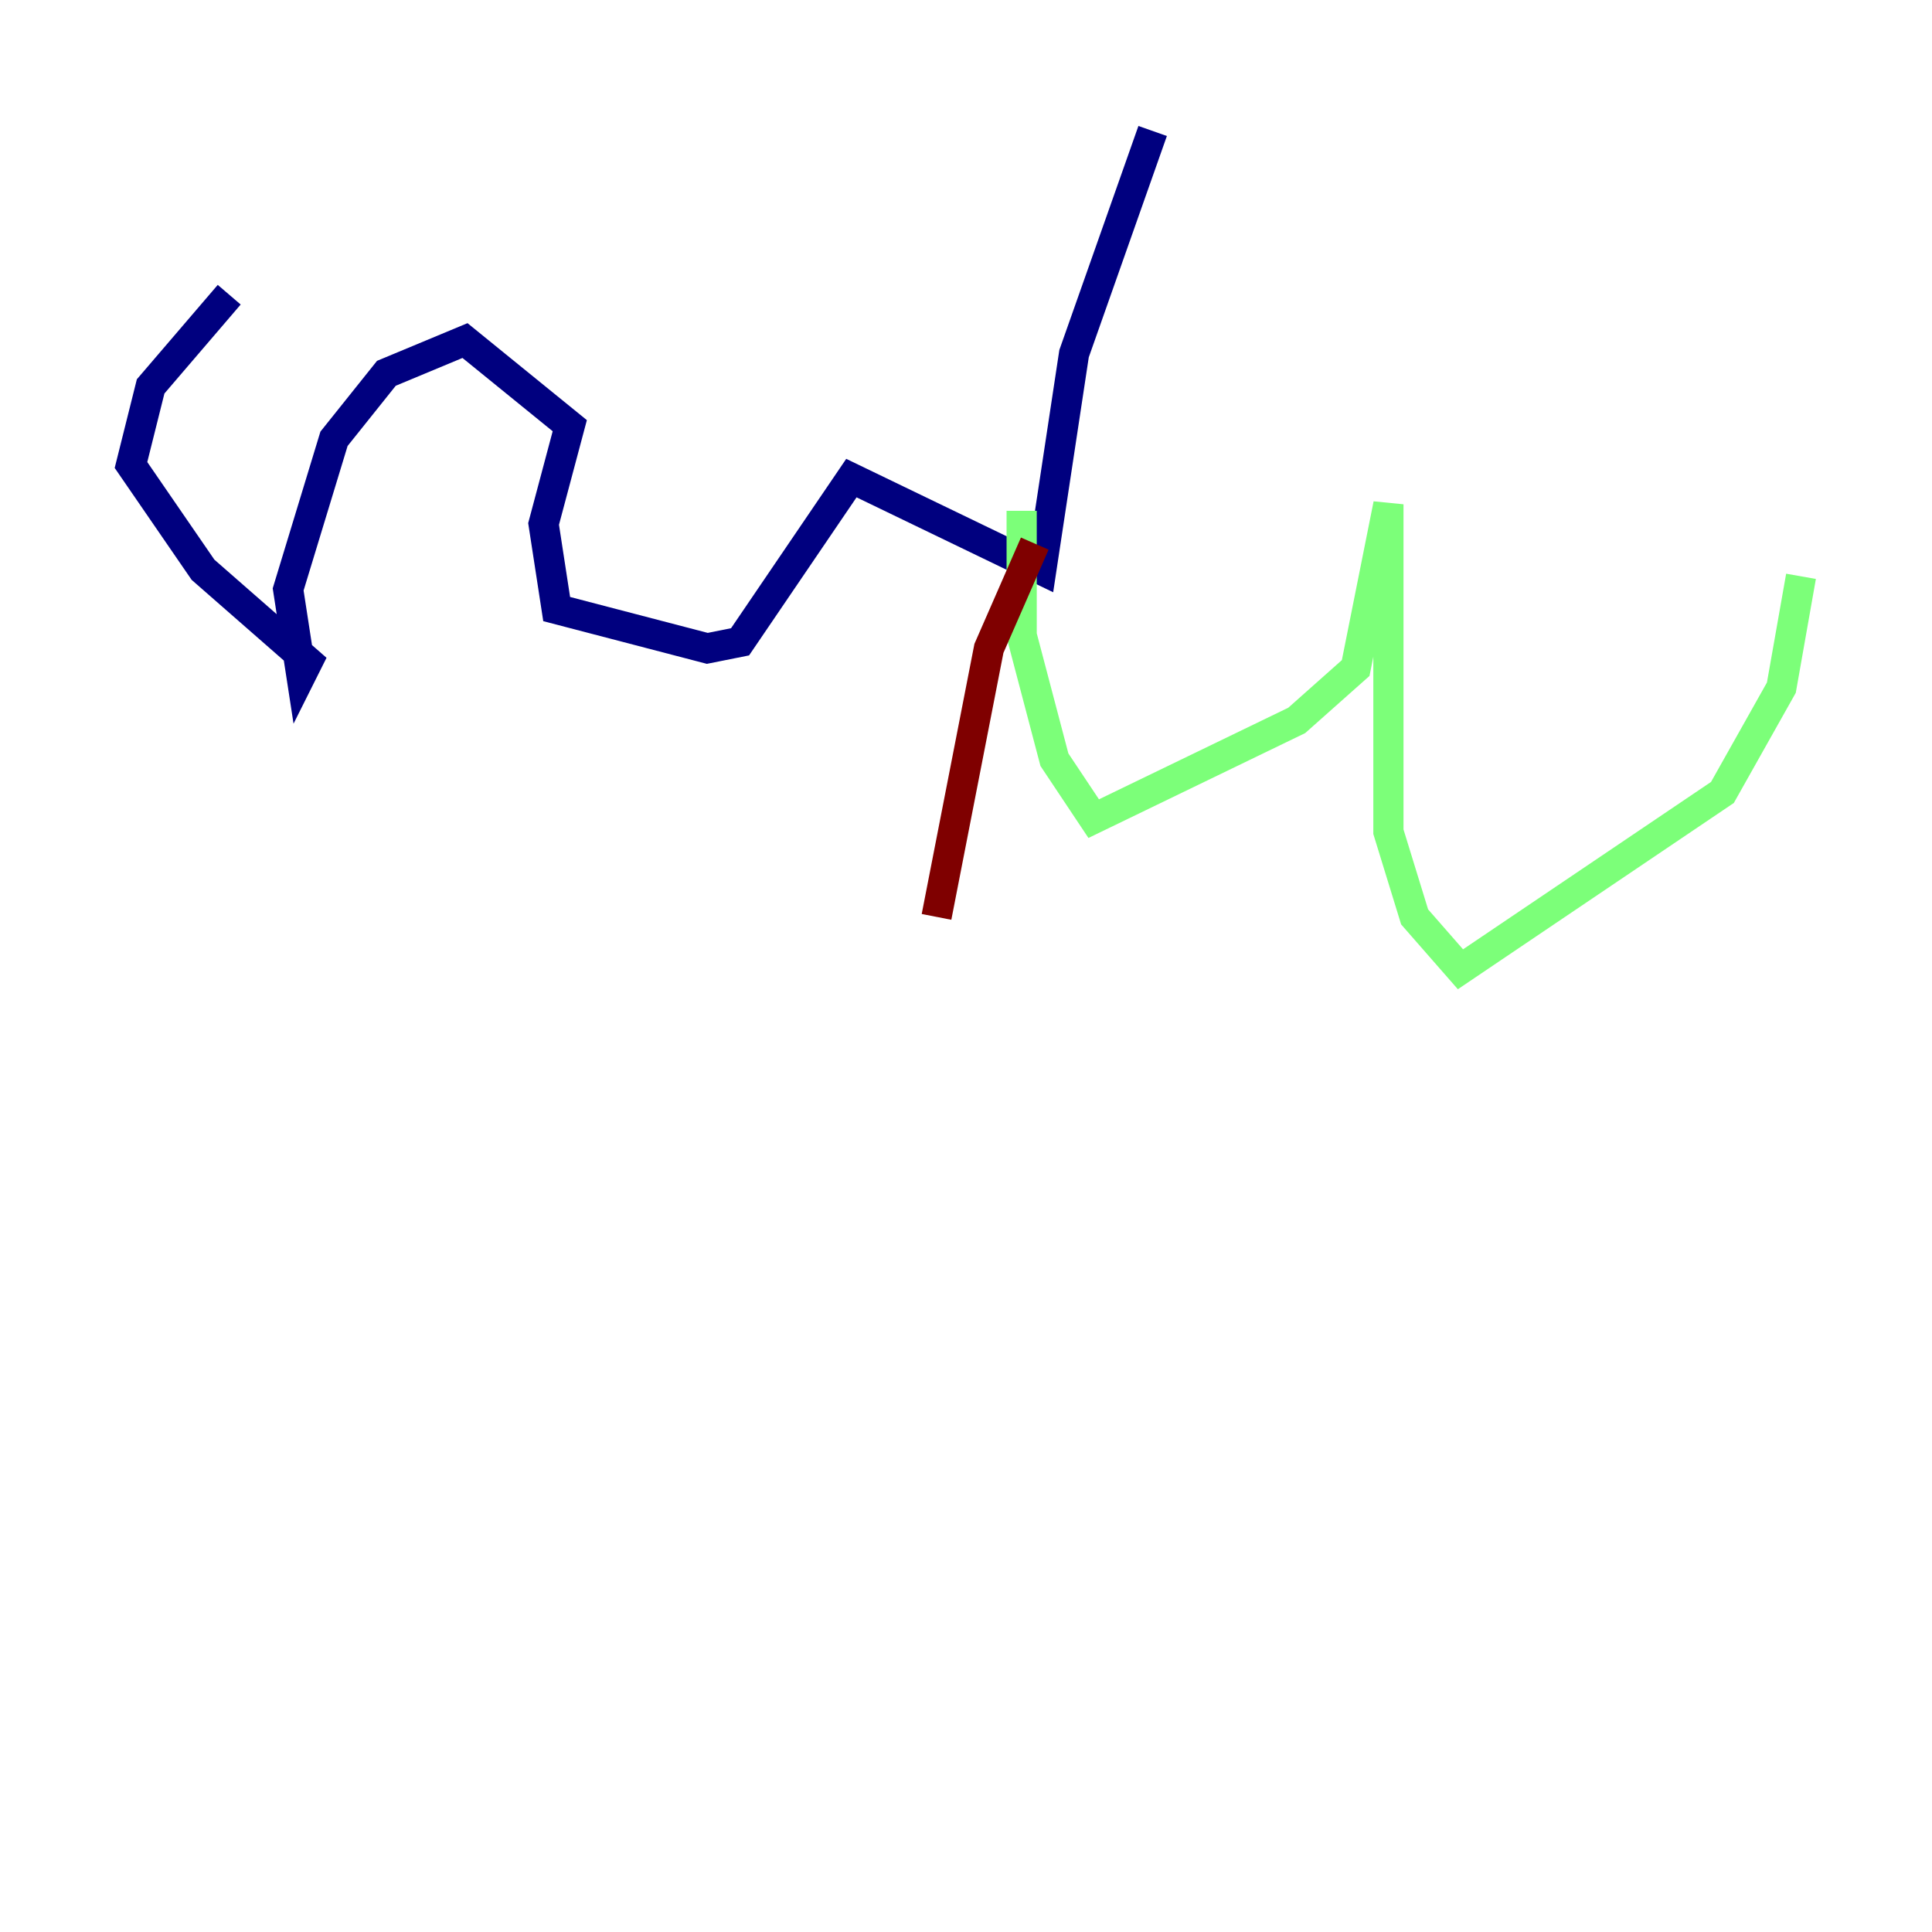 <?xml version="1.0" encoding="utf-8" ?>
<svg baseProfile="tiny" height="128" version="1.2" viewBox="0,0,128,128" width="128" xmlns="http://www.w3.org/2000/svg" xmlns:ev="http://www.w3.org/2001/xml-events" xmlns:xlink="http://www.w3.org/1999/xlink"><defs /><polyline fill="none" points="76.366,8.678 71.159,23.43 68.99,37.749 56.407,31.675 49.031,42.522 46.861,42.956 36.881,40.352 36.014,34.712 37.749,28.203 30.807,22.563 25.6,24.732 22.129,29.071 19.091,39.051 19.959,44.691 20.393,43.824 13.451,37.749 8.678,30.807 9.98,25.6 15.186,19.525" stroke="#00007f" stroke-width="2" /><polyline fill="none" points="67.688,33.844 67.688,42.088 69.858,50.332 72.461,54.237 85.912,47.729 89.817,44.258 91.986,33.41 91.986,55.105 93.722,60.746 96.759,64.217 114.115,52.502 118.02,45.559 119.322,38.183" stroke="#7cff79" stroke-width="2" /><polyline fill="none" points="68.556,36.014 65.519,42.956 62.047,60.746" stroke="#7f0000" stroke-width="2" /></svg>